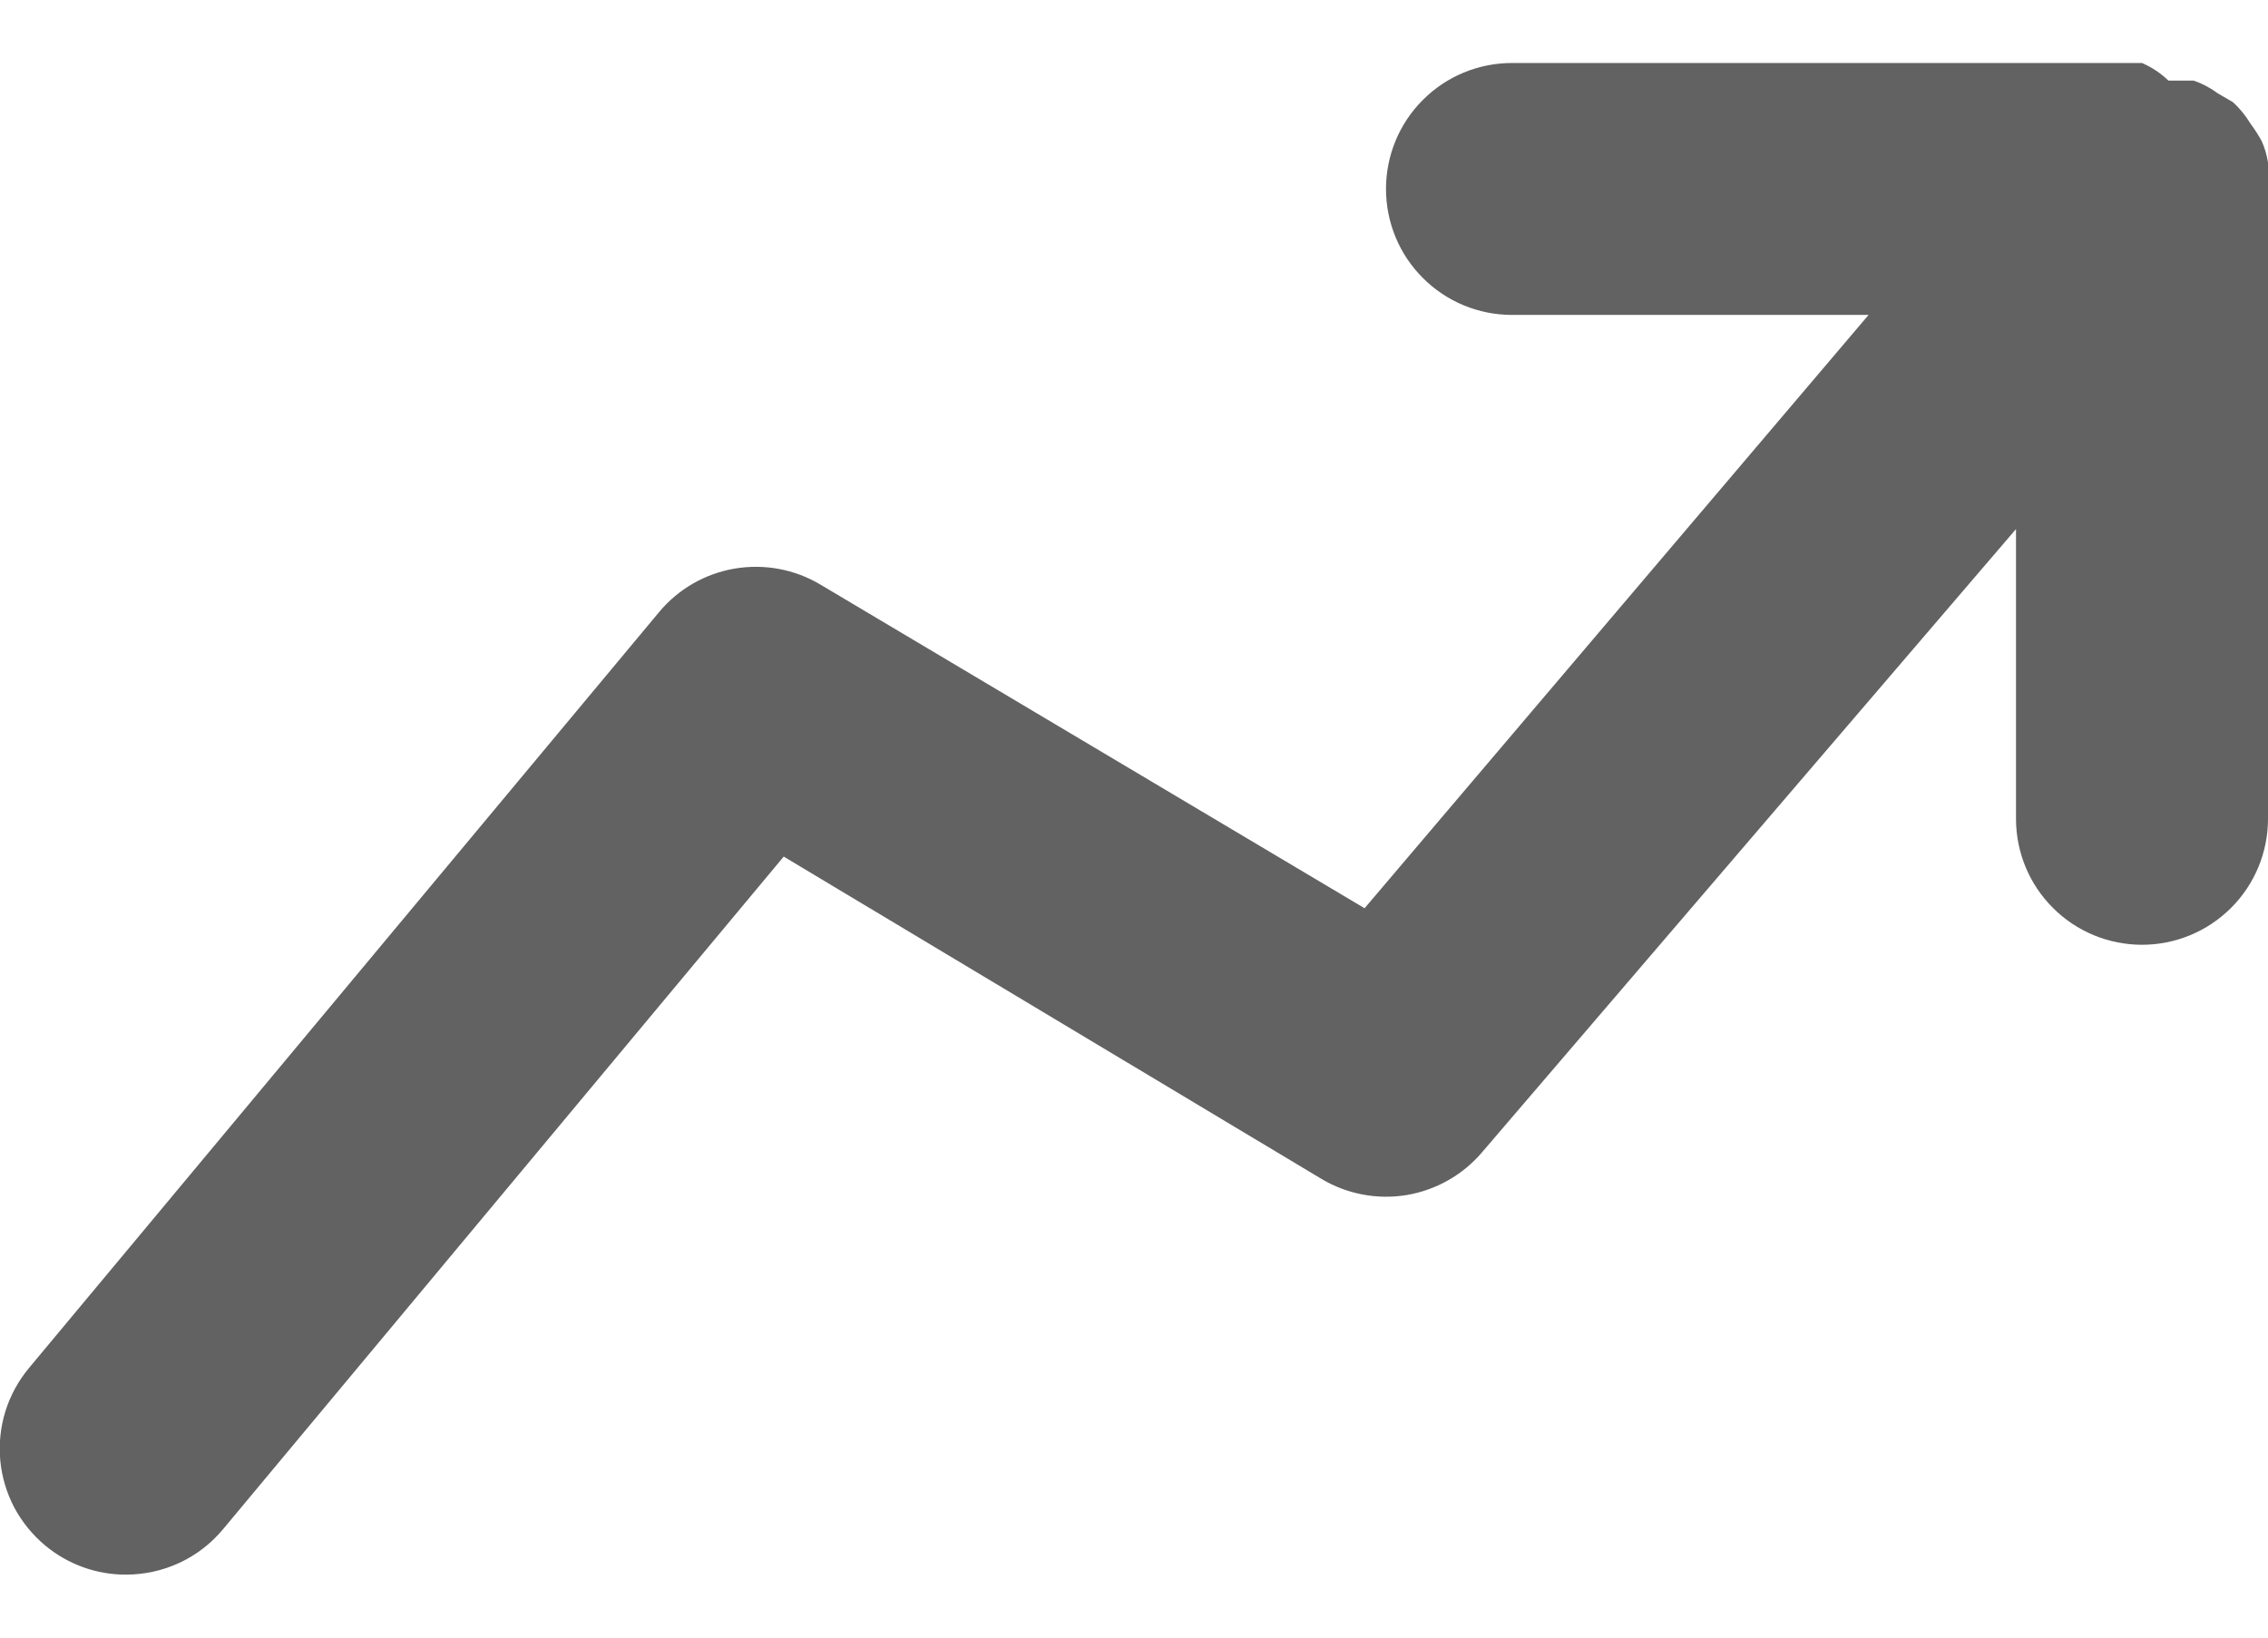 <svg width="18" height="13" viewBox="0 0 18 13" fill="none" xmlns="http://www.w3.org/2000/svg">
<path d="M18 1.5C18.009 1.43 18.009 1.36 18 1.29C17.991 1.231 17.974 1.174 17.95 1.12C17.923 1.071 17.893 1.024 17.86 0.98C17.822 0.917 17.775 0.859 17.72 0.81L17.6 0.74C17.542 0.697 17.478 0.663 17.41 0.64H17.21C17.149 0.581 17.078 0.534 17 0.5H12C11.735 0.5 11.48 0.605 11.293 0.793C11.105 0.98 11 1.235 11 1.5C11 1.765 11.105 2.02 11.293 2.207C11.48 2.395 11.735 2.5 12 2.5H14.83L10.83 7.21L6.51 4.64C6.305 4.518 6.064 4.474 5.829 4.514C5.595 4.554 5.382 4.677 5.23 4.86L0.23 10.86C0.146 10.961 0.082 11.078 0.043 11.203C0.004 11.329 -0.01 11.461 0.002 11.592C0.014 11.723 0.052 11.85 0.113 11.967C0.175 12.083 0.259 12.186 0.36 12.27C0.54 12.419 0.766 12.501 1 12.5C1.147 12.5 1.292 12.468 1.425 12.406C1.558 12.344 1.676 12.253 1.77 12.14L6.22 6.8L10.49 9.36C10.692 9.48 10.931 9.525 11.163 9.487C11.395 9.448 11.607 9.329 11.76 9.15L16 4.2V6.5C16 6.765 16.105 7.02 16.293 7.207C16.48 7.395 16.735 7.5 17 7.5C17.265 7.5 17.519 7.395 17.707 7.207C17.895 7.02 18 6.765 18 6.5V1.5Z" fill="#626262"/>
</svg>
